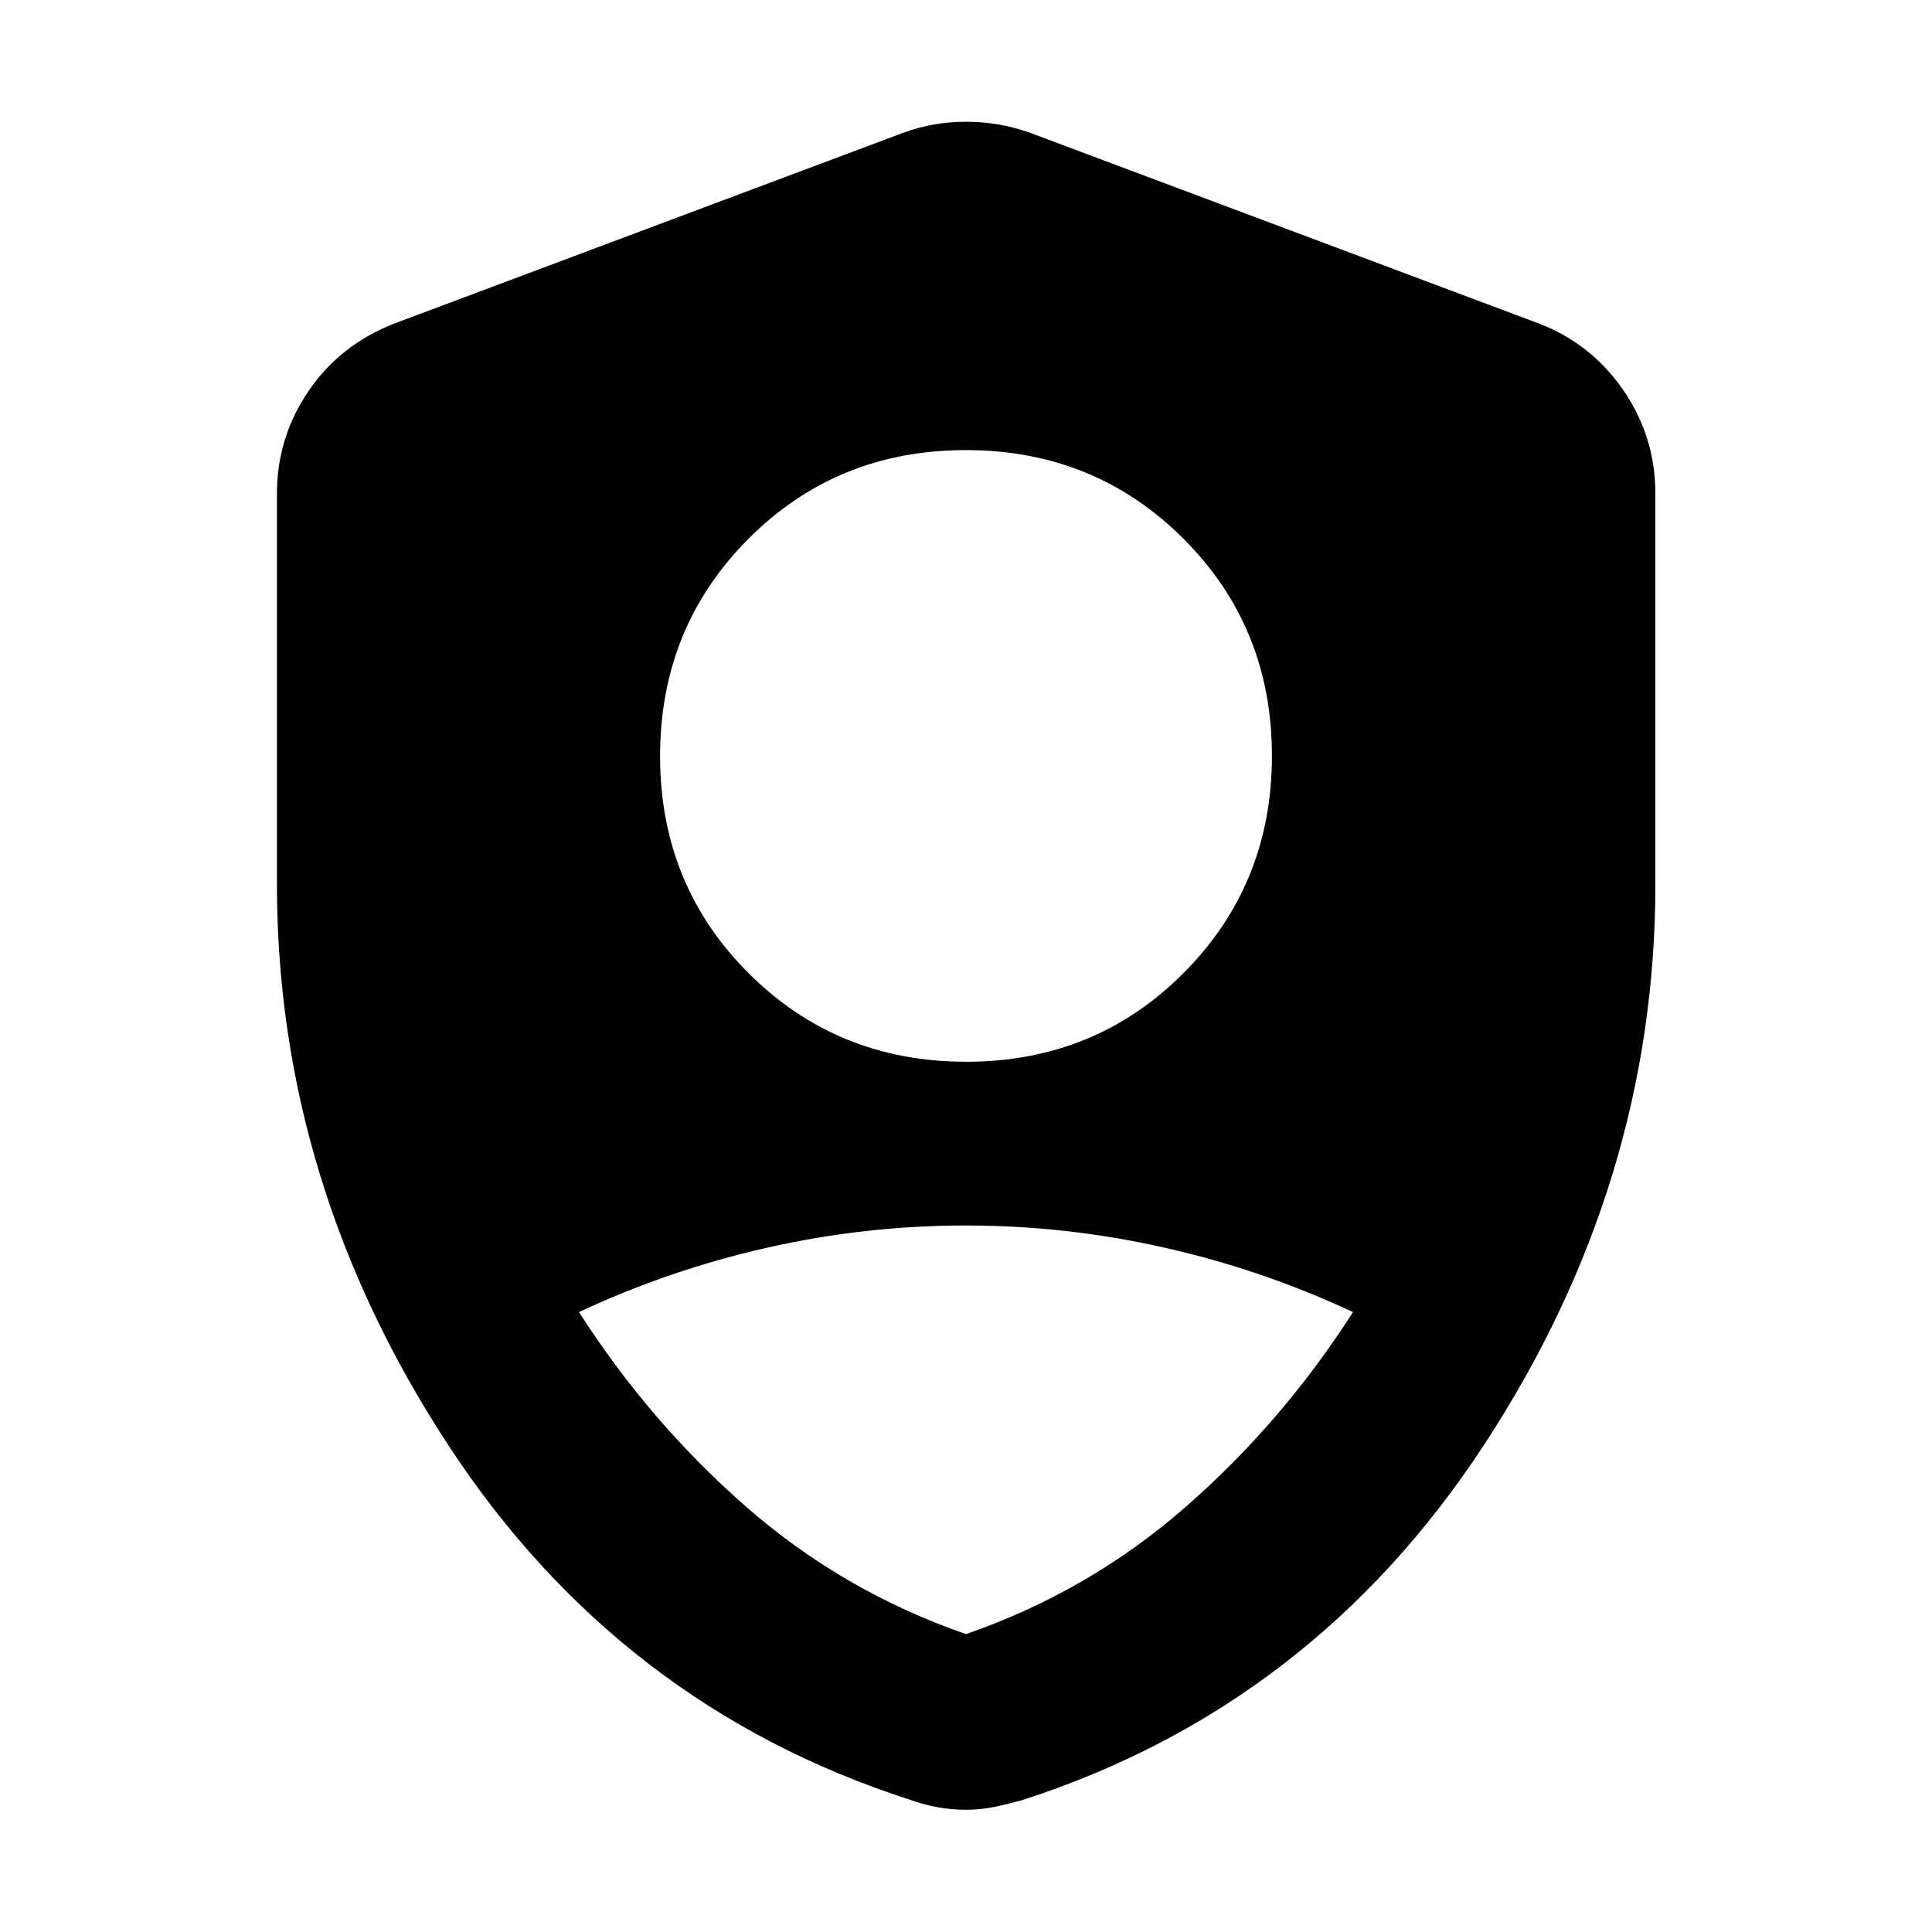 <svg xmlns="http://www.w3.org/2000/svg" height="40" viewBox="0 -960 960 960" width="40"><path d="M480.1-432.42q64.02 0 107.96-44.04 43.95-44.05 43.95-107.99 0-64.02-44.05-107.96-44.04-43.94-108.06-43.94-64.02 0-107.96 44.04-43.95 44.04-43.95 108.06 0 63.95 44.05 107.89 44.04 43.94 108.06 43.94Zm-.1 284.41q61.16-21.23 109.18-63.23 48.02-41.99 83.12-96.8-44.96-21.02-93.7-32.02-48.74-11-98.69-11-49.95 0-98.63 11-48.68 11-93.58 32.02 35.1 54.81 83.12 96.8 48.02 42 109.18 63.23Zm0 87.27q-7.36 0-14.29-1.29-6.93-1.28-13.04-3.52-145.01-46.59-230.04-176.55-85.02-129.97-85.02-278.64v-193.95q0-28.1 15.83-51.18 15.84-23.07 42.68-33.43l253.13-94.88q14.63-5.32 30.75-5.32 16.12 0 31.42 5.32l253.13 94.88q26.19 10.05 42.09 33.22 15.91 23.17 15.91 51.39v193.95q0 148.67-85.1 278.64-85.11 129.96-229.46 176.55-6.77 1.9-13.7 3.36-6.93 1.45-14.29 1.45Z"/></svg>